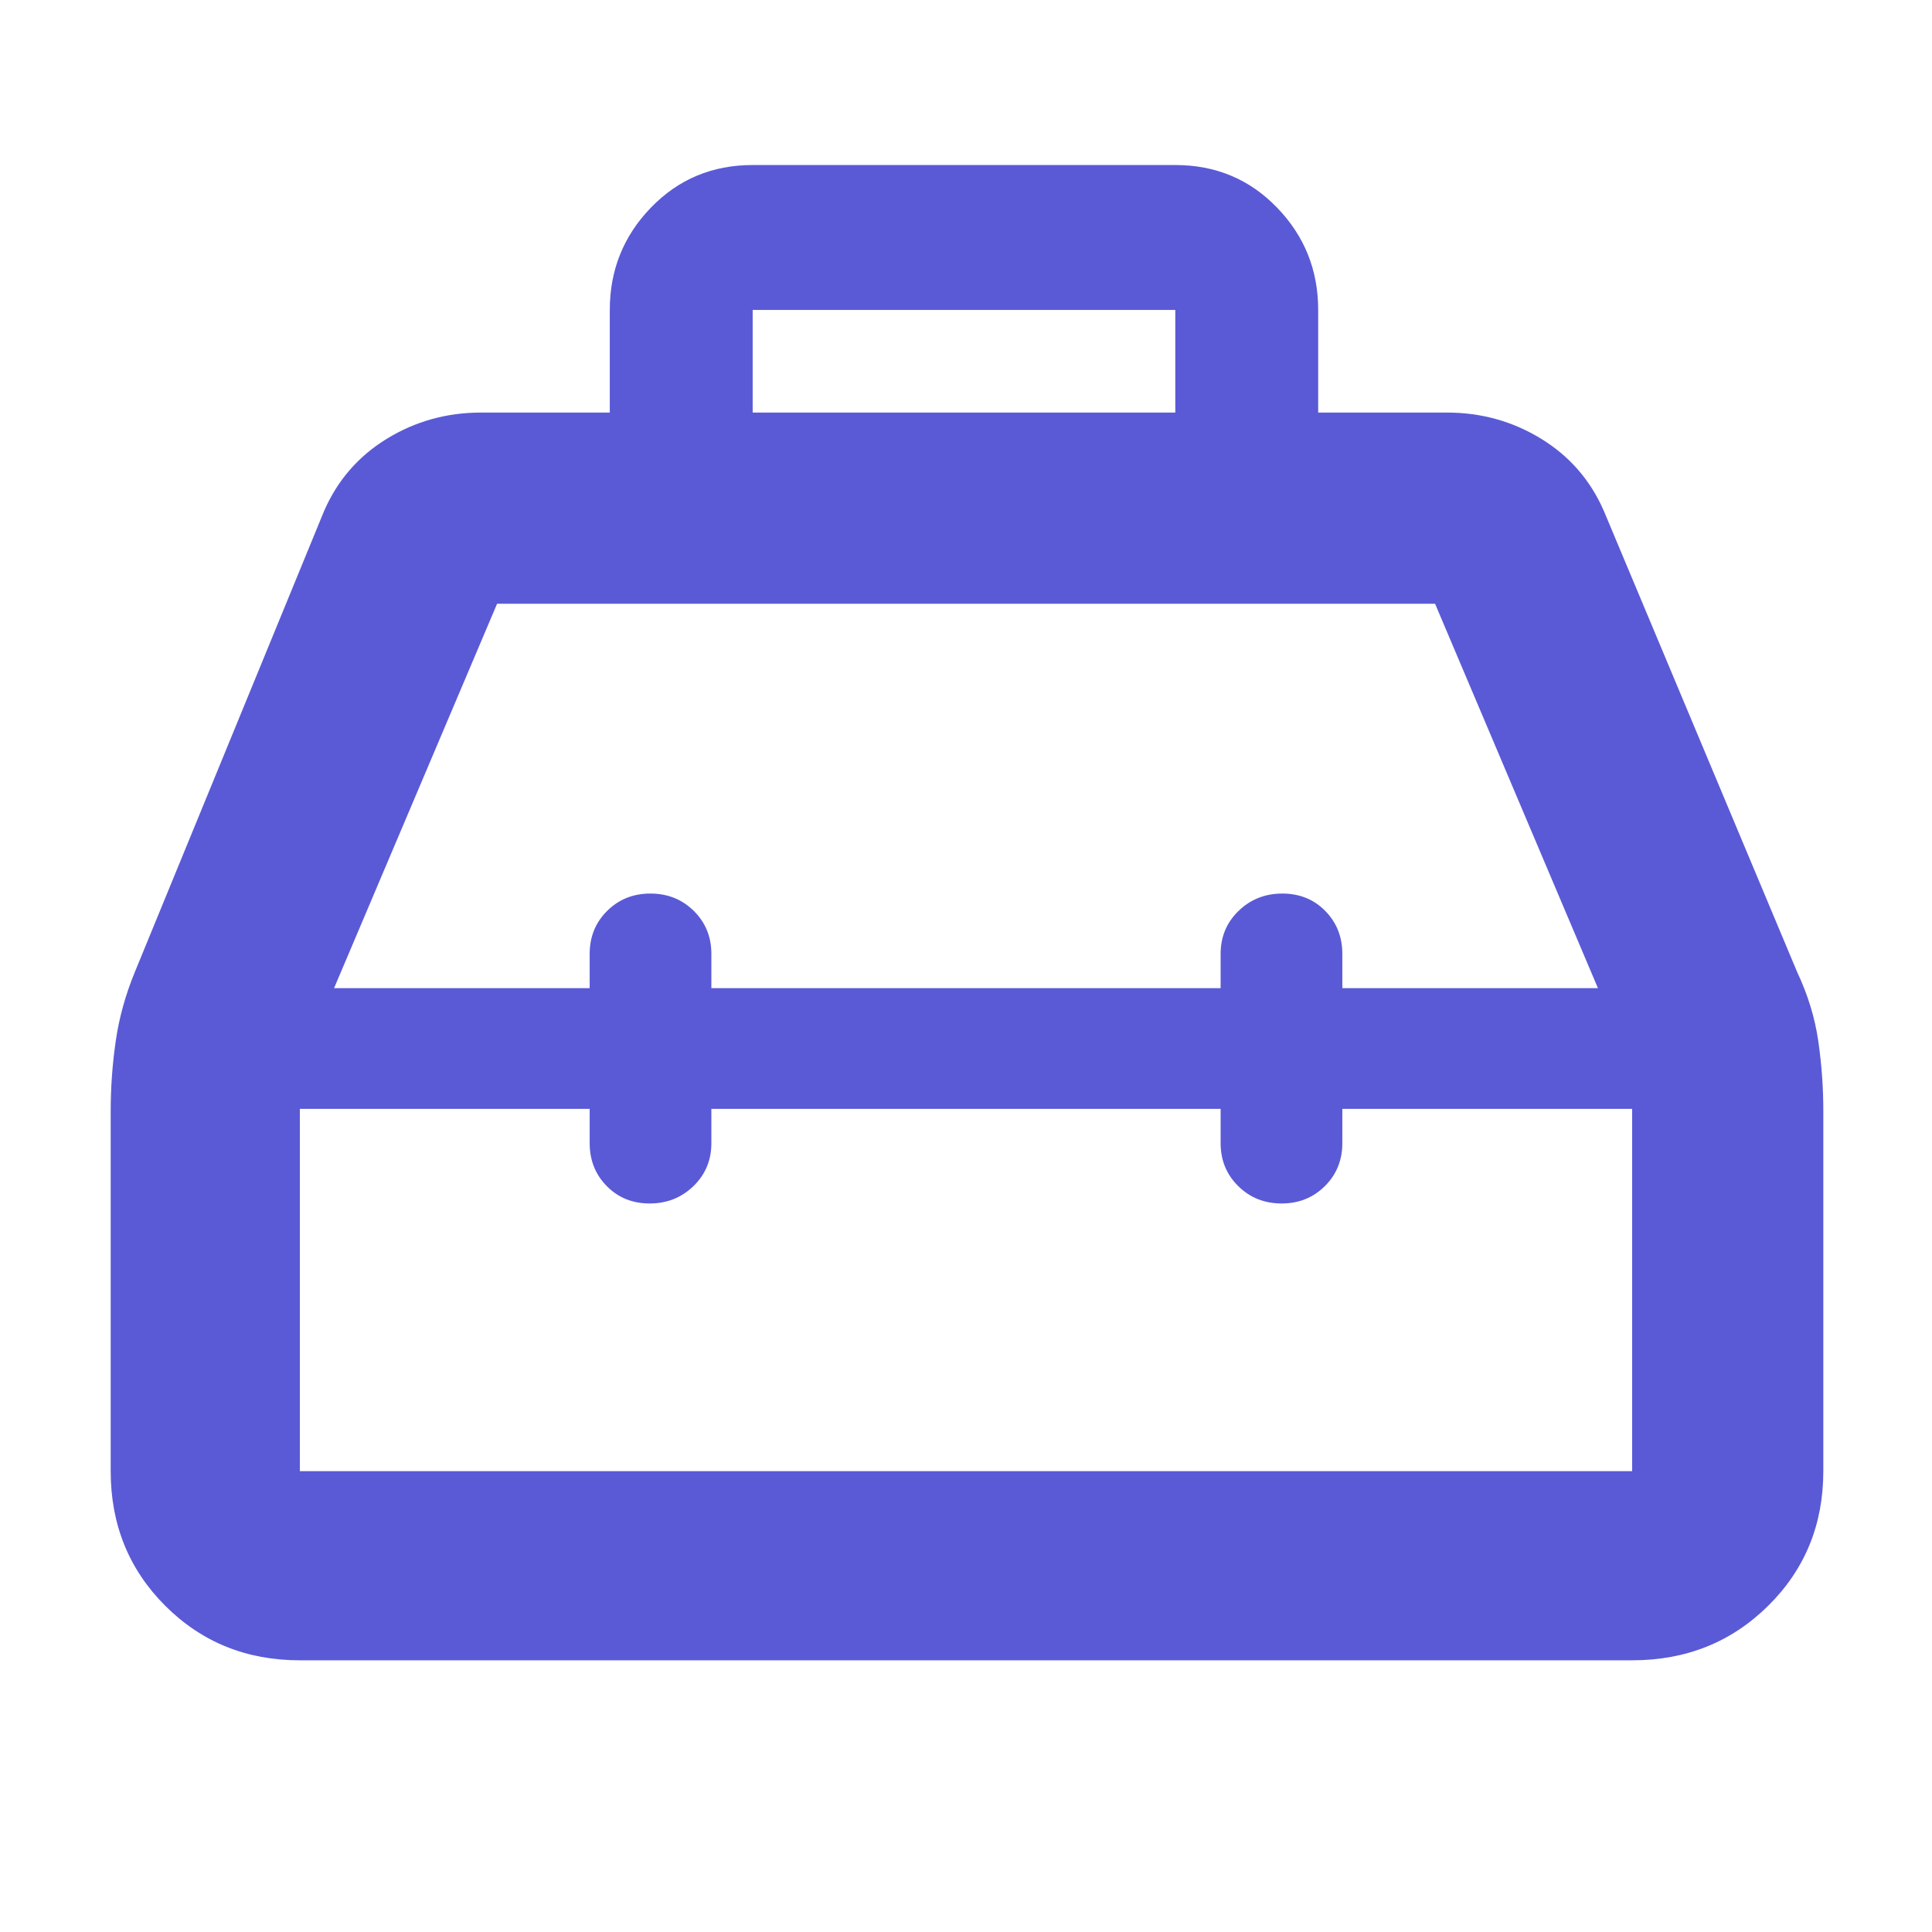 <svg xmlns="http://www.w3.org/2000/svg" height="48" viewBox="0 -960 960 960" width="48"><path fill="rgb(90, 90, 215)" d="M303-755v-51q0-29.7 20.45-50.85Q343.9-878 374-878h210q30.1 0 50.55 21.15Q655-835.7 655-806v51h64q25.52 0 46.76 13T797-706l96 229q8 17 10.5 34.33Q906-425.33 906-408v179q0 39.8-27.39 66.9Q851.21-135 811-135H149q-39.8 0-66.9-27.1Q55-189.2 55-229v-179q0-17.33 2.5-34.67Q60-460 67-477l94-229q10-23 31.24-36T239-755h64Zm71 0h210v-51H374v51Zm-81 286v-17q0-12.75 8.68-21.38 8.67-8.62 21.5-8.62 12.82 0 21.56 8.62 8.74 8.63 8.74 21.38v17h253.04v-17q0-12.75 8.91-21.38 8.92-8.62 21.75-8.62 12.82 0 21.32 8.62 8.5 8.63 8.5 21.38v17h127l-80.92-191H247l-81 191h127Zm0 60H149v180h662v-180H667v17q0 12.75-8.68 21.37-8.67 8.63-21.5 8.63-12.82 0-21.56-8.63-8.74-8.62-8.74-21.37v-17H353.48v17q0 12.75-8.91 21.37-8.92 8.63-21.75 8.63-12.82 0-21.32-8.63-8.5-8.62-8.5-21.37v-17Zm187-30Zm0-30Zm0 60Z"/></svg>